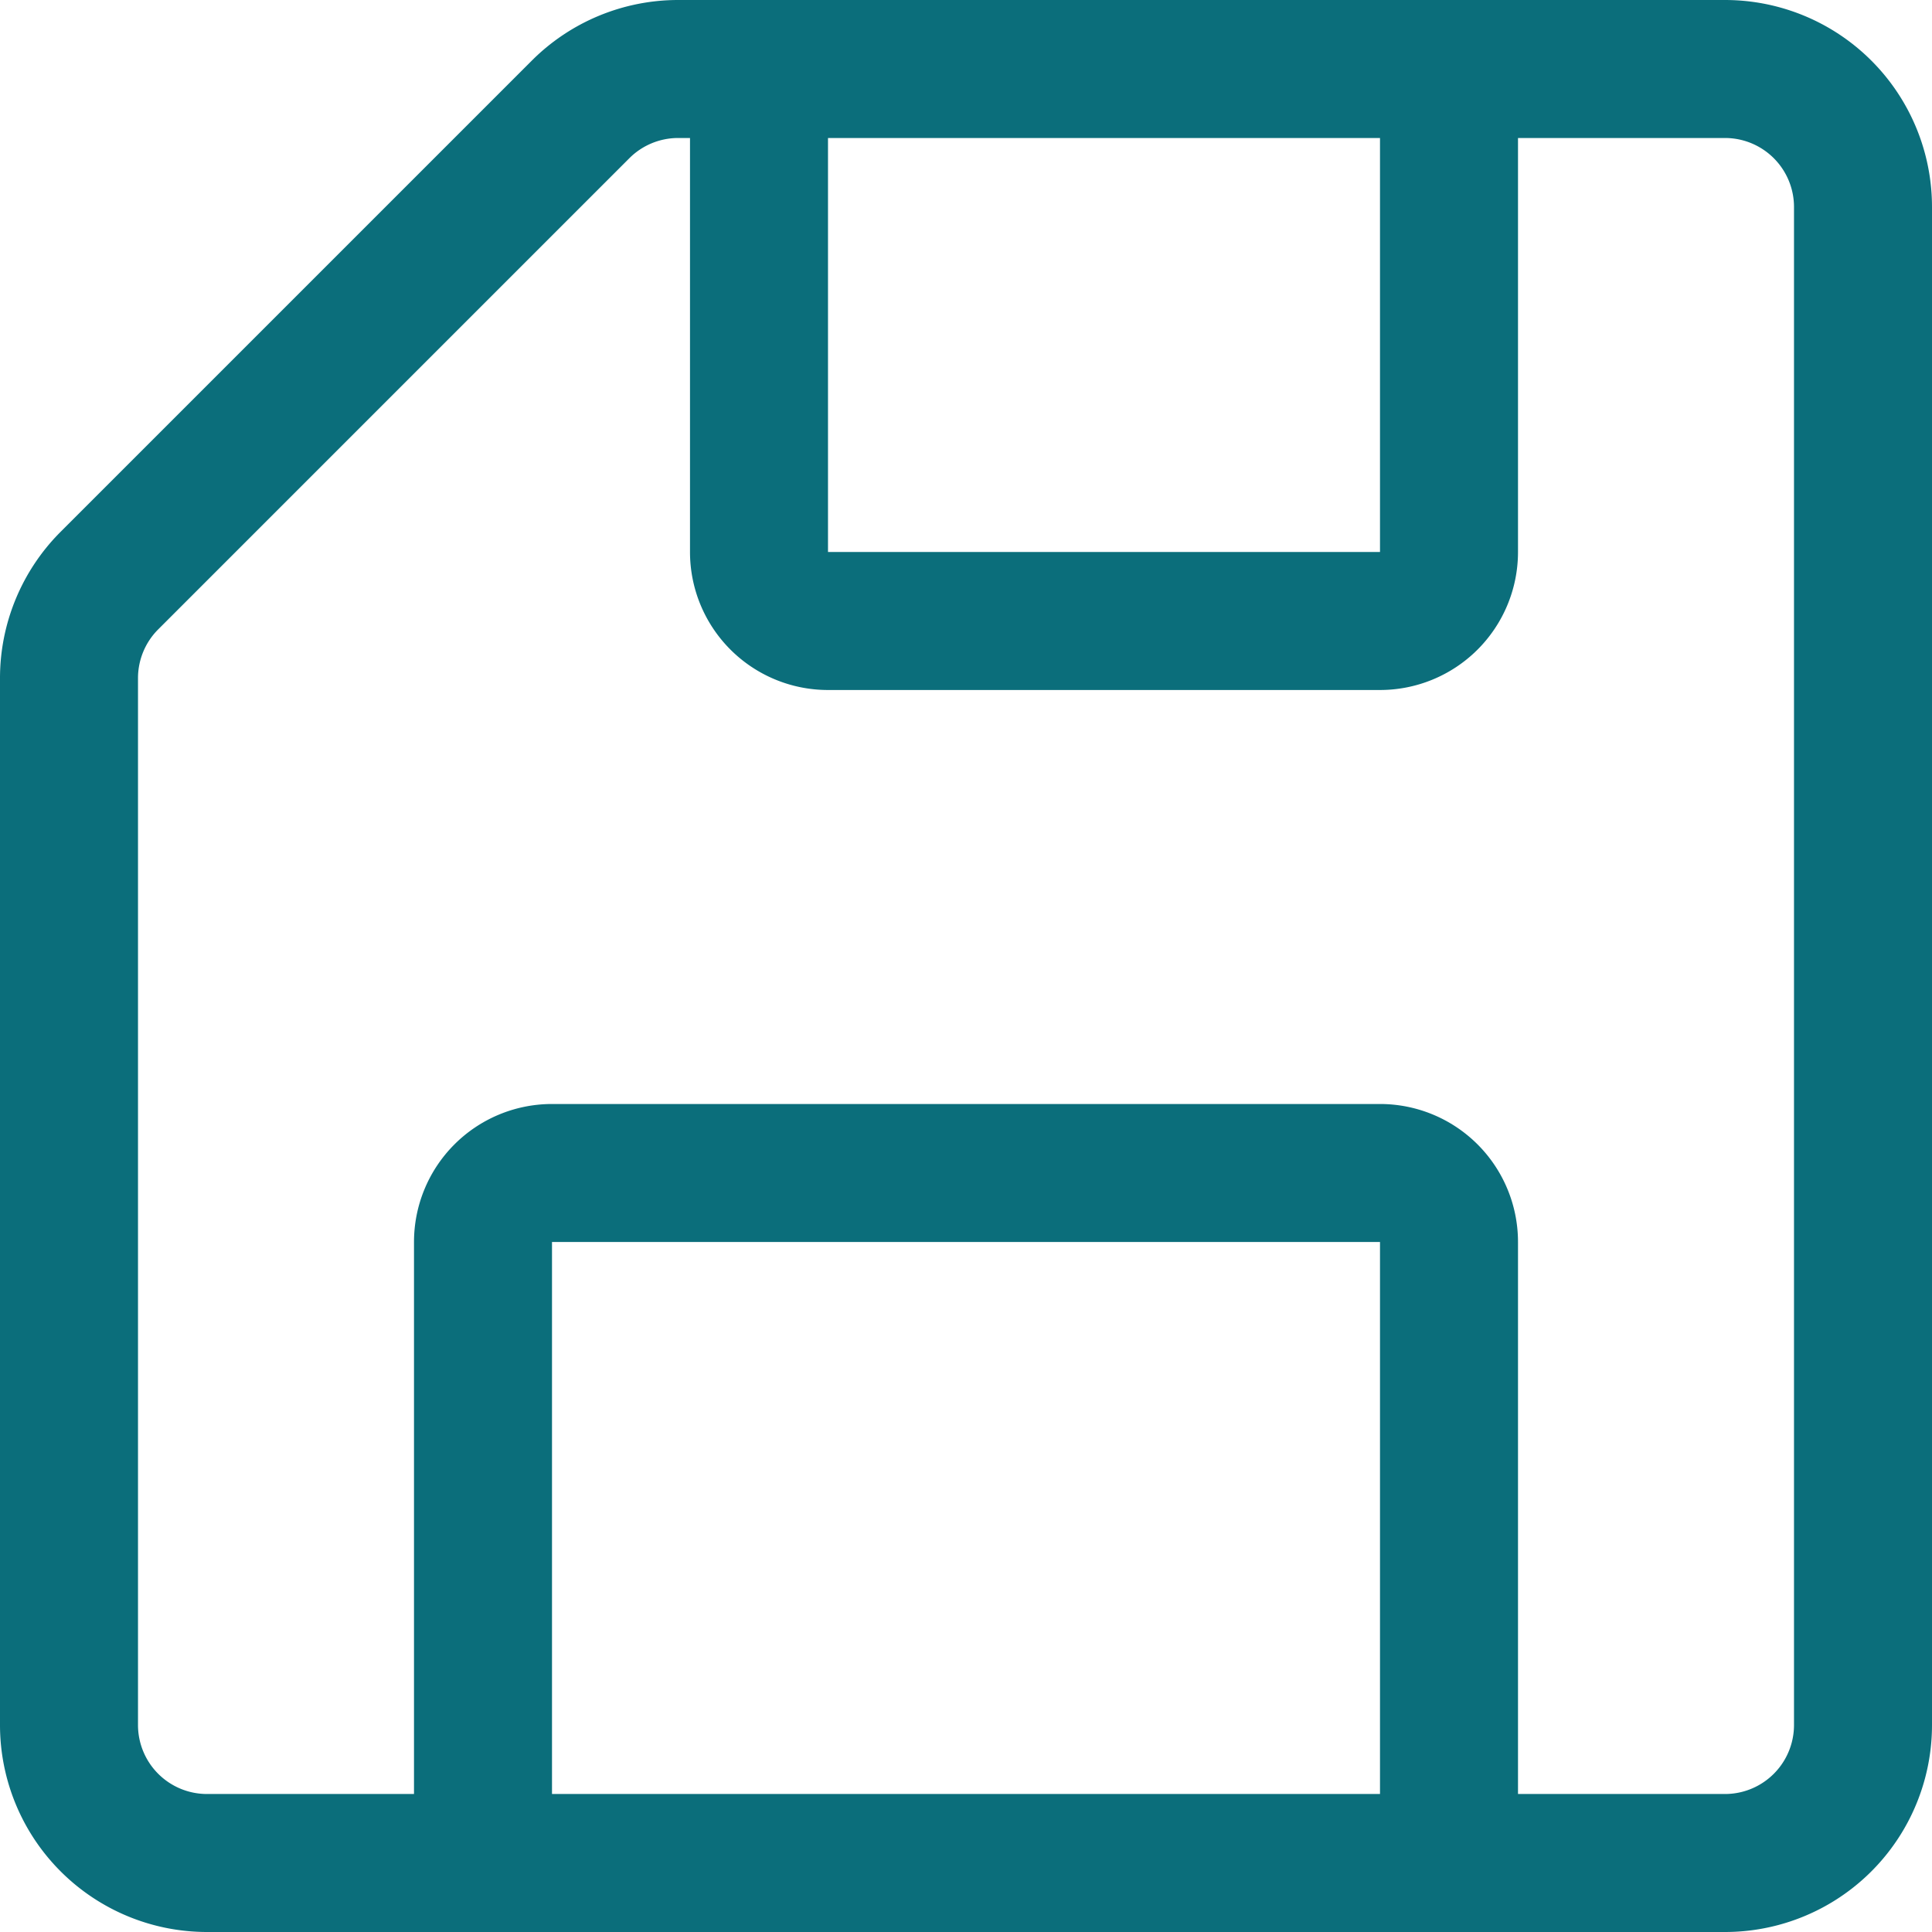 <svg xmlns="http://www.w3.org/2000/svg" viewBox="0 0 14 14" height="600" width="600"><g><path d="M13.5,12.5a1,1,0,0,1-1,1H1.5a1,1,0,0,1-1-1V4.91a1,1,0,0,1,.29-.7L4.21.79A1,1,0,0,1,4.91.5H12.5a1,1,0,0,1,1,1Z" fill="none" stroke="#0b6e7b" stroke-linecap="round" stroke-linejoin="round"></path><path d="M10.5,13.5V9a.5.5,0,0,0-.5-.5H4a.5.5,0,0,0-.5.5v4.5" fill="none" stroke="#0b6e7b" stroke-linecap="round" stroke-linejoin="round"></path><path d="M10.5.5V4a.5.5,0,0,1-.5.5H6A.5.5,0,0,1,5.5,4V.5" fill="none" stroke="#0b6e7b" stroke-linecap="round" stroke-linejoin="round"></path></g></svg>
